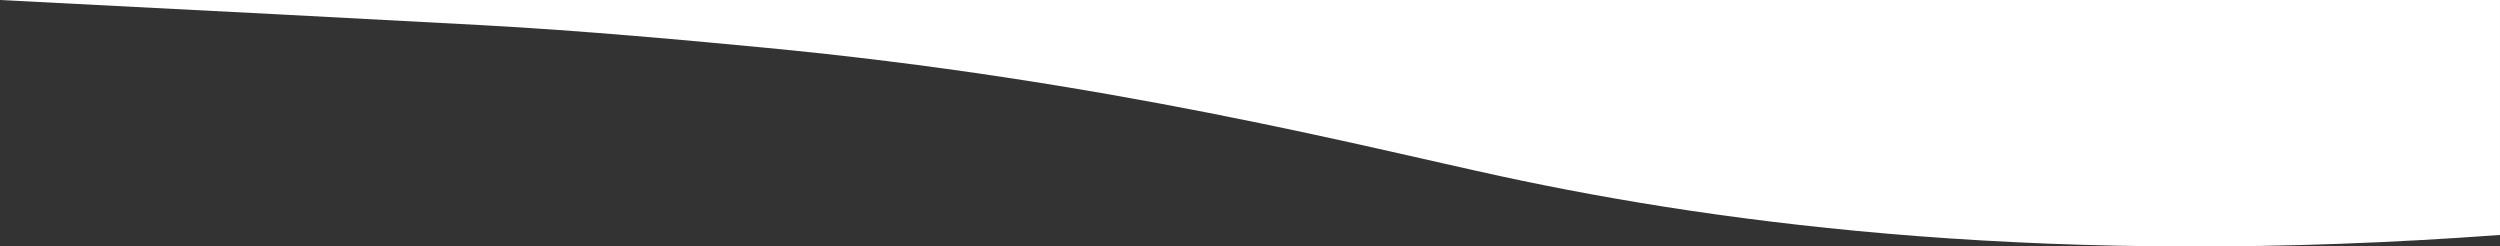 <?xml version="1.0" encoding="utf-8"?>
<!-- Generator: Adobe Illustrator 24.0.3, SVG Export Plug-In . SVG Version: 6.00 Build 0)  -->
<svg version="1.1" id="Layer_1" xmlns="http://www.w3.org/2000/svg" xmlns:xlink="http://www.w3.org/1999/xlink" x="0px" y="0px"
	 viewBox="0 0 2000 197.18" style="enable-background:new 0 0 2000 197.18;" xml:space="preserve">
<rect x="0" y="0" width="2000" height="197.18" fill="#333333" stroke="none"/>
<style type="text/css">
	.st0{fill:#FFFFFF;}
</style>
<path class="st0" d="M384.25,20.05c83.57,4.49,171.25,12.74,226.48,17.99c274.18,26.04,478.88,78.94,590.32,103.02
	c180.03,38.9,443.39,73.16,798.94,46.9c0-62.65,0-125.31,0-187.96L0,0C163.73,8.3,294.57,15.23,384.25,20.05z"/>
</svg>
